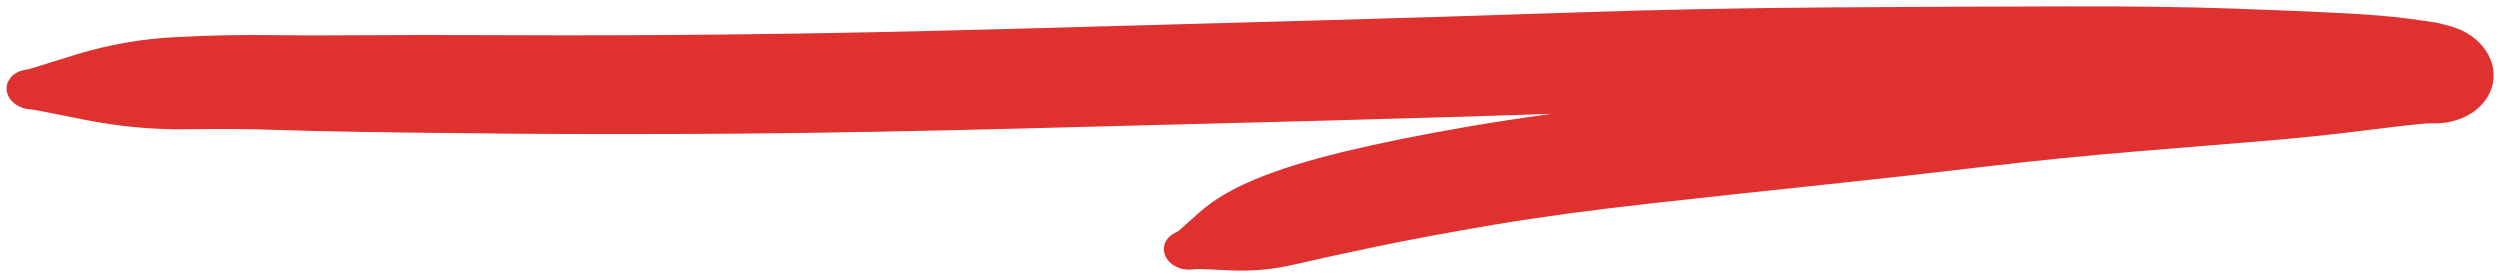 <svg width="372" height="41" viewBox="0 0 372 41" fill="none" xmlns="http://www.w3.org/2000/svg">
<path d="M4.268 10.298C4.268 10.298 6.661 9.559 11.446 8.082C16.24 6.614 21.203 5.757 26.334 5.511C31.467 5.258 36.06 5.162 40.113 5.223C44.166 5.284 48.684 5.291 53.668 5.243C58.651 5.196 66.17 5.193 76.225 5.236C86.288 5.287 97.28 5.248 109.2 5.12C121.11 4.998 134.938 4.722 150.686 4.292C166.425 3.853 181.186 3.446 194.968 3.071C208.751 2.689 221.774 2.286 234.038 1.865C246.311 1.444 259.274 1.188 272.927 1.096C286.57 1.011 298.199 0.961 307.814 0.947C317.439 0.925 325.63 1.036 332.387 1.279C339.145 1.515 344.603 1.744 348.761 1.967C352.911 2.189 356.223 2.471 358.698 2.813C361.174 3.148 362.547 3.355 362.818 3.434C363.09 3.506 363.58 3.632 364.287 3.813C364.995 3.987 365.673 4.226 366.322 4.531C366.961 4.842 367.553 5.206 368.099 5.622C368.643 6.045 369.119 6.515 369.524 7.032C369.931 7.541 370.26 8.084 370.511 8.662C370.763 9.232 370.926 9.816 370.999 10.415C371.08 11.021 371.07 11.619 370.967 12.209C370.873 12.799 370.689 13.369 370.413 13.919C370.147 14.47 369.801 14.983 369.375 15.458C368.948 15.94 368.457 16.367 367.901 16.739C367.345 17.11 366.74 17.424 366.084 17.68C365.428 17.928 364.742 18.109 364.026 18.223C363.309 18.336 362.585 18.377 361.854 18.345C361.114 18.313 357.999 18.641 352.509 19.33C347.009 20.026 341.807 20.572 336.902 20.968C331.998 21.357 325.618 21.881 317.762 22.541C309.916 23.195 302.221 23.973 294.676 24.876C287.131 25.778 279.442 26.64 271.608 27.462C263.774 28.284 255.294 29.199 246.17 30.209C237.045 31.218 229.108 32.292 222.358 33.429C215.618 34.568 209.746 35.66 204.741 36.707C199.737 37.753 195.654 38.645 192.49 39.382C189.328 40.111 186.157 40.392 182.978 40.225C179.799 40.051 178.021 39.998 177.643 40.068C177.256 40.13 176.869 40.142 176.483 40.105C176.087 40.068 175.71 39.979 175.352 39.838C174.994 39.698 174.667 39.519 174.372 39.301C174.078 39.076 173.837 38.822 173.651 38.538C173.456 38.247 173.322 37.942 173.25 37.624C173.169 37.306 173.158 36.99 173.215 36.677C173.265 36.355 173.377 36.055 173.552 35.776C173.727 35.497 173.956 35.246 174.237 35.023C174.509 34.806 174.823 34.631 175.179 34.498C175.526 34.365 175.896 34.282 176.289 34.252C176.673 34.22 177.056 34.242 177.439 34.316C177.832 34.392 178.196 34.514 178.533 34.682C178.879 34.852 179.18 35.059 179.435 35.303C179.7 35.548 179.91 35.822 180.067 36.125C180.224 36.428 180.32 36.737 180.355 37.051C180.38 37.372 180.345 37.688 180.251 37.997C180.156 38.306 180.003 38.595 179.792 38.863C179.581 39.124 179.323 39.349 179.017 39.54C178.71 39.738 178.375 39.884 178.013 39.979C177.641 40.08 177.261 40.127 176.871 40.12C176.481 40.121 176.096 40.069 175.716 39.964C175.346 39.853 174.998 39.698 174.673 39.501C174.358 39.304 174.087 39.073 173.862 38.809C173.628 38.536 173.456 38.247 173.346 37.941C173.227 37.626 173.174 37.31 173.185 36.992C173.198 36.668 173.269 36.36 173.399 36.069C173.539 35.771 173.732 35.502 173.978 35.26C174.224 35.01 174.509 34.806 174.83 34.647C175.162 34.482 175.328 34.399 175.328 34.399C175.328 34.399 176.373 33.467 178.465 31.605C180.555 29.749 183.332 28.103 186.794 26.667C190.257 25.223 194.641 23.86 199.946 22.576C205.252 21.293 211.479 20.038 218.627 18.809C225.776 17.581 233.931 16.456 243.094 15.435C252.248 14.406 260.701 13.476 268.453 12.647C276.195 11.816 283.964 10.943 291.761 10.027C299.558 9.103 307.394 8.315 315.267 7.664C323.141 7.013 329.436 6.499 334.153 6.123C338.871 5.747 343.092 5.358 346.818 4.955C350.552 4.561 354.22 4.228 357.822 3.958C361.425 3.68 363.58 3.632 364.287 3.813C364.995 3.987 365.673 4.226 366.322 4.531C366.961 4.842 367.553 5.206 368.099 5.622C368.643 6.045 369.119 6.515 369.524 7.032C369.931 7.541 370.26 8.084 370.511 8.662C370.763 9.232 370.926 9.816 370.999 10.415C371.081 11.014 371.07 11.612 370.967 12.209C370.873 12.799 370.689 13.369 370.413 13.919C370.147 14.47 369.801 14.983 369.375 15.458C368.948 15.94 368.457 16.367 367.901 16.739C367.345 17.11 366.74 17.424 366.084 17.68C365.428 17.928 364.742 18.109 364.026 18.223C363.309 18.336 362.585 18.377 361.854 18.345C361.114 18.313 359.702 18.125 357.617 17.782C355.522 17.445 352.47 17.165 348.46 16.941C344.44 16.724 339.191 16.5 332.711 16.268C326.232 16.029 318.199 15.918 308.612 15.935C299.026 15.945 287.513 15.991 274.075 16.073C260.627 16.146 247.745 16.387 235.427 16.796C223.108 17.212 210.053 17.604 196.262 17.971C182.471 18.337 167.643 18.723 151.777 19.126C135.902 19.537 121.95 19.789 109.922 19.885C97.885 19.971 86.85 19.976 76.817 19.898C66.776 19.803 59.187 19.716 54.049 19.635C48.911 19.553 44.509 19.448 40.843 19.318C37.178 19.188 32.82 19.158 27.769 19.23C22.71 19.3 17.642 18.828 12.565 17.812C7.489 16.789 4.803 16.271 4.507 16.258C4.221 16.246 3.937 16.204 3.656 16.131C3.366 16.058 3.092 15.956 2.835 15.825C2.577 15.702 2.341 15.555 2.125 15.382C1.909 15.21 1.723 15.022 1.566 14.817C1.41 14.605 1.282 14.384 1.183 14.155C1.085 13.925 1.019 13.692 0.986 13.454C0.963 13.209 0.971 12.971 1.012 12.739C1.053 12.501 1.131 12.273 1.244 12.056C1.358 11.84 1.503 11.634 1.68 11.438C1.846 11.249 2.043 11.082 2.271 10.937C2.499 10.785 2.748 10.661 3.017 10.565C3.277 10.468 3.553 10.4 3.845 10.36C4.127 10.318 4.268 10.298 4.268 10.298Z" fill="#E03131"/>
</svg>

